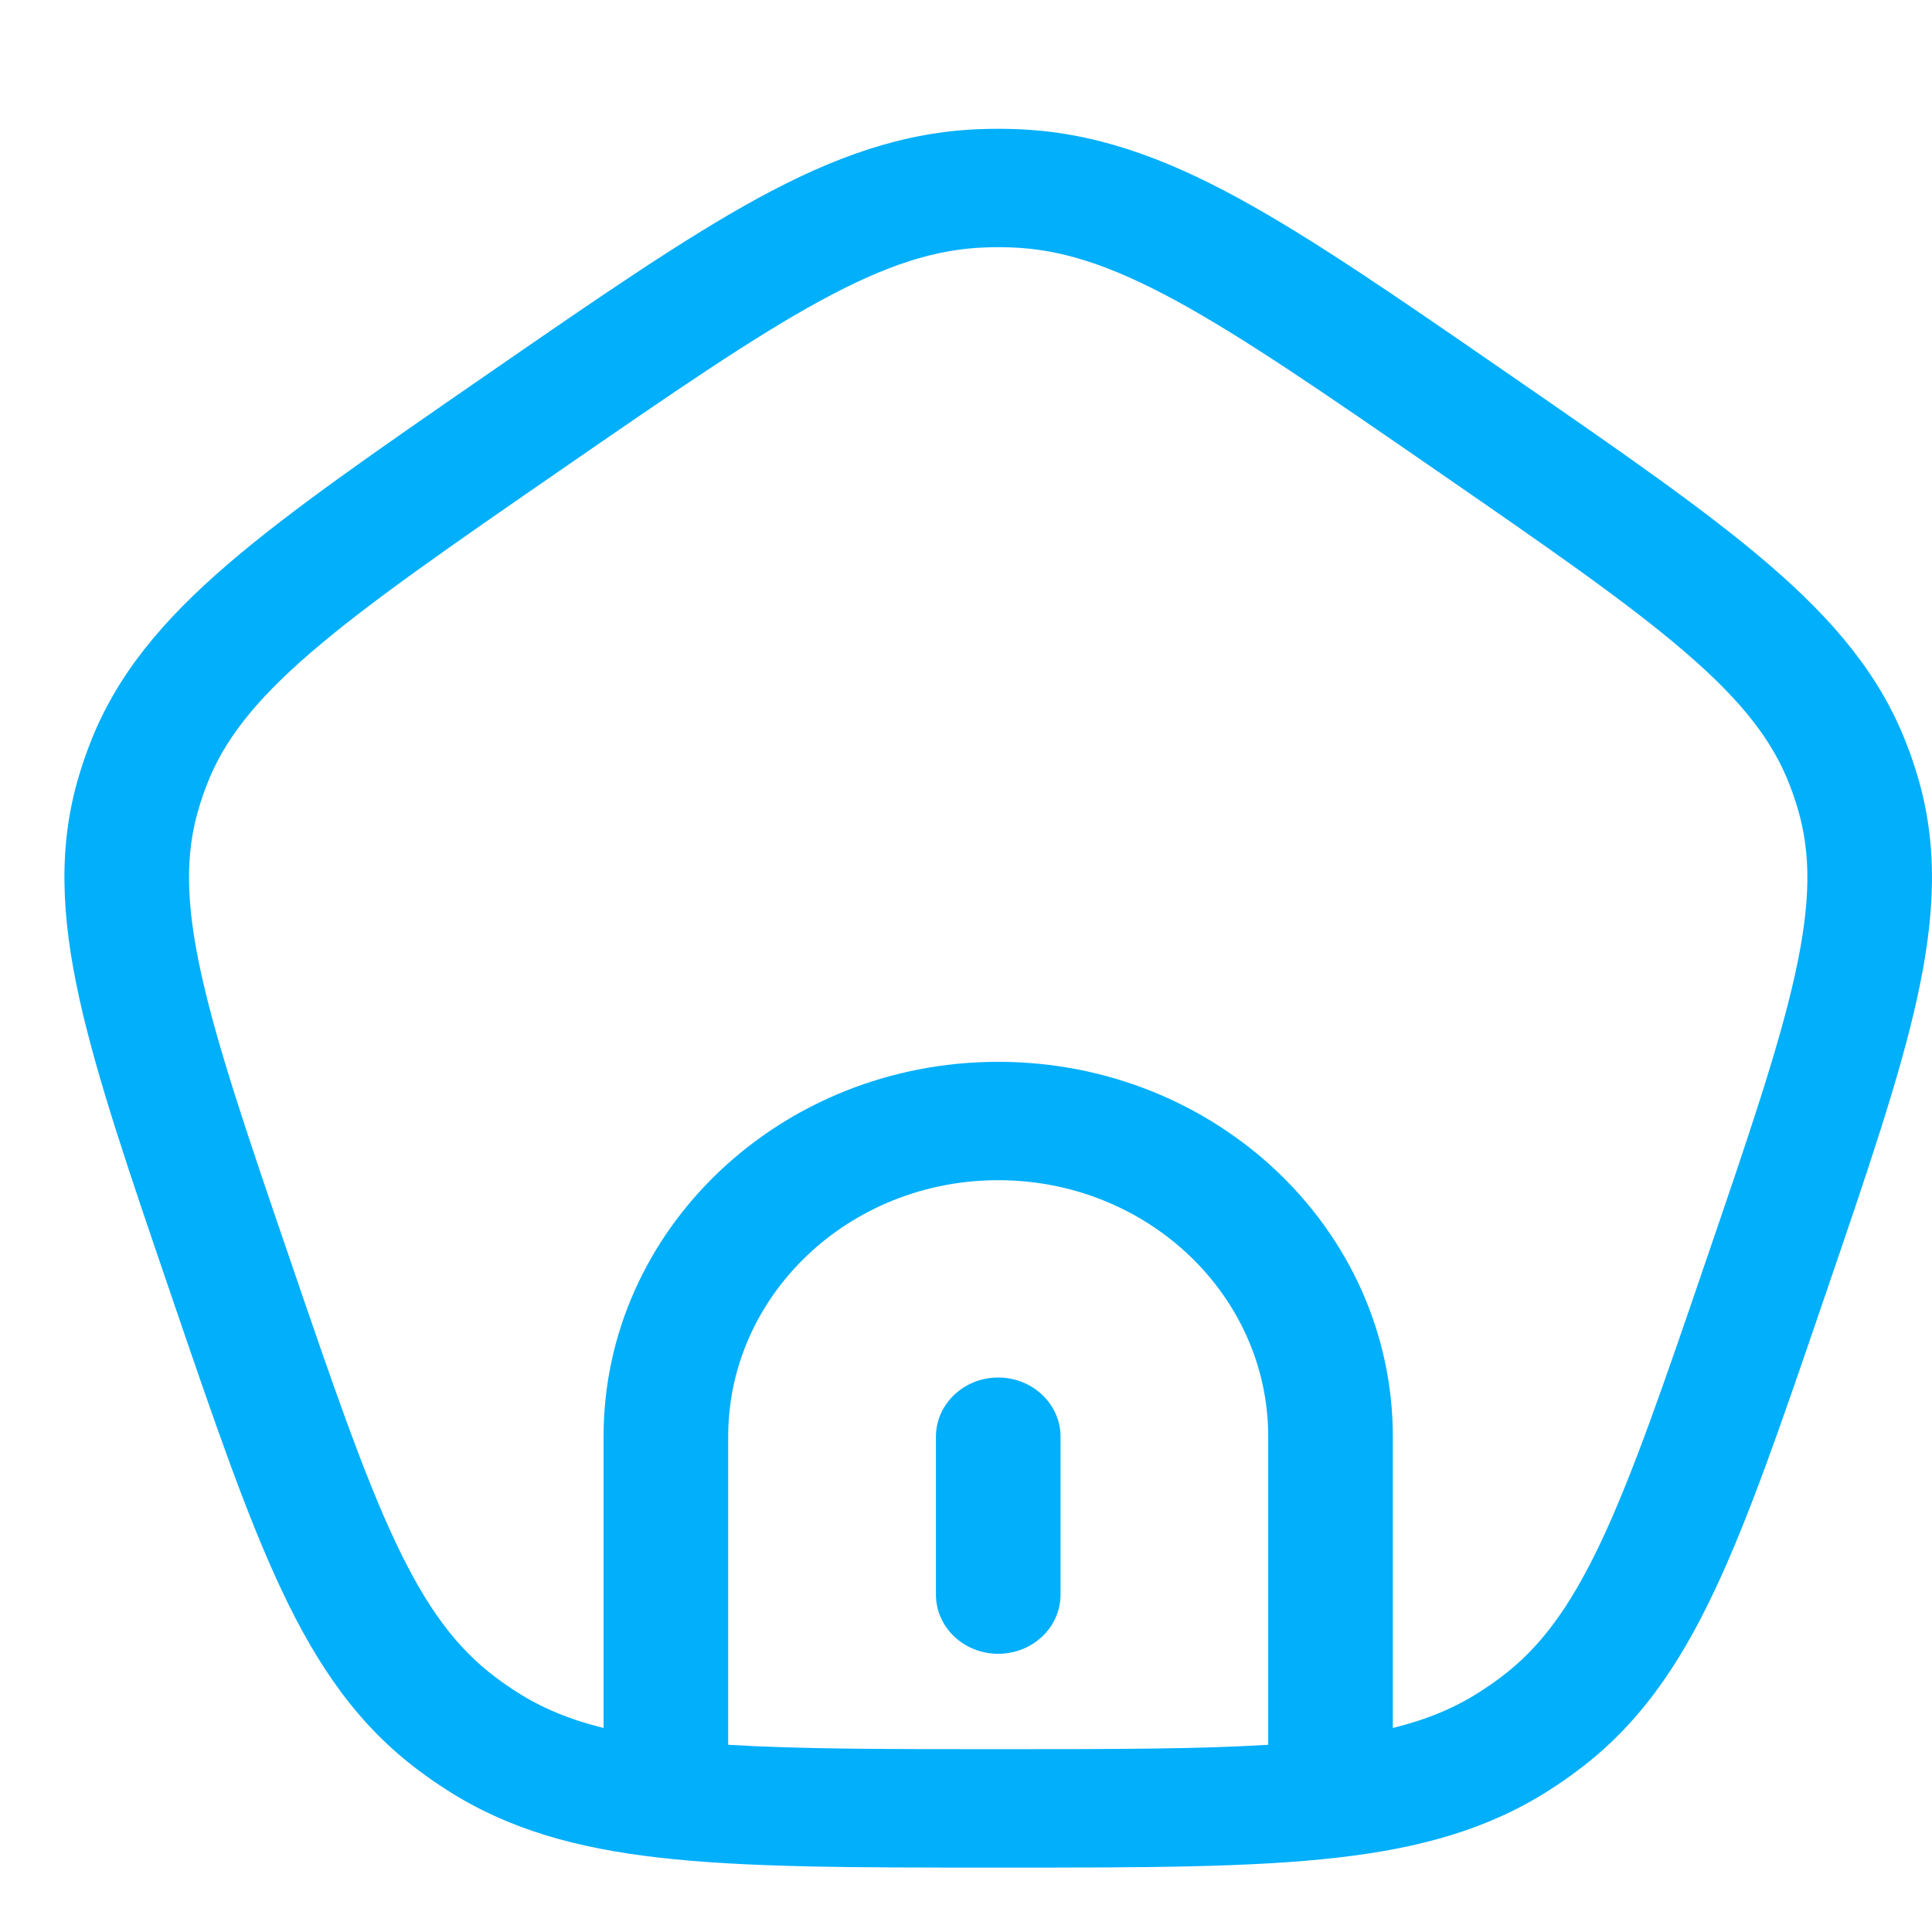 <svg width="30" height="30" viewBox="0 0 30 30" fill="none" xmlns="http://www.w3.org/2000/svg">
<path d="M16.468 22.31C16.468 21.802 16.034 21.39 15.5 21.39C14.966 21.39 14.533 21.802 14.533 22.31V24.761C14.533 25.269 14.966 25.68 15.5 25.68C16.034 25.68 16.468 25.269 16.468 24.761V22.31Z" fill="#02AFFB"/>
<path fill-rule="evenodd" clip-rule="evenodd" d="M15.772 2.005C15.591 1.998 15.409 1.998 15.228 2.005C14.032 2.046 12.954 2.433 11.773 3.076C10.622 3.703 9.297 4.618 7.615 5.779L7.524 5.842C5.843 7.003 4.517 7.918 3.534 8.764C2.525 9.632 1.805 10.486 1.394 11.555C1.331 11.716 1.275 11.88 1.226 12.046C0.898 13.14 0.952 14.233 1.231 15.499C1.503 16.733 2.009 18.213 2.651 20.091L2.686 20.194C3.328 22.072 3.834 23.552 4.378 24.702C4.935 25.882 5.568 26.796 6.51 27.498C6.653 27.605 6.799 27.706 6.95 27.802C7.898 28.407 8.952 28.698 10.223 28.844C11.576 29 13.267 29 15.435 29H15.565C17.733 29 19.424 29 20.777 28.844C22.048 28.698 23.102 28.407 24.05 27.802C24.201 27.706 24.347 27.605 24.49 27.498C25.432 26.796 26.065 25.882 26.622 24.702C27.166 23.552 27.672 22.072 28.314 20.193L28.349 20.091C28.991 18.213 29.497 16.733 29.769 15.499C30.048 14.233 30.102 13.14 29.774 12.046C29.725 11.88 29.669 11.716 29.606 11.555C29.195 10.486 28.475 9.632 27.466 8.764C26.483 7.918 25.157 7.003 23.476 5.842L23.384 5.779C21.703 4.618 20.378 3.703 19.227 3.076C18.046 2.433 16.968 2.046 15.772 2.005ZM15.299 3.842C15.433 3.837 15.567 3.837 15.701 3.842C16.469 3.869 17.234 4.11 18.264 4.671C19.314 5.243 20.556 6.099 22.293 7.298C24.03 8.497 25.27 9.355 26.167 10.127C27.047 10.884 27.525 11.501 27.789 12.187C27.835 12.306 27.877 12.427 27.913 12.55C28.124 13.252 28.119 14.018 27.875 15.122C27.627 16.248 27.155 17.634 26.491 19.574C25.828 21.515 25.352 22.9 24.857 23.949C24.37 24.978 23.901 25.601 23.296 26.051C23.191 26.13 23.082 26.205 22.971 26.276C22.59 26.519 22.162 26.7 21.628 26.832V22.31C21.628 19.094 18.884 16.488 15.5 16.488C12.116 16.488 9.372 19.094 9.372 22.31V26.832C8.838 26.7 8.41 26.519 8.029 26.276C7.918 26.205 7.809 26.13 7.704 26.051C7.099 25.601 6.629 24.978 6.143 23.949C5.648 22.9 5.173 21.515 4.509 19.574C3.845 17.634 3.373 16.248 3.125 15.122C2.881 14.018 2.876 13.252 3.087 12.55C3.123 12.427 3.165 12.306 3.211 12.187C3.475 11.501 3.953 10.884 4.833 10.127C5.73 9.355 6.97 8.497 8.707 7.298C10.444 6.099 11.686 5.243 12.736 4.671C13.766 4.11 14.531 3.869 15.299 3.842ZM15.5 18.326C17.816 18.326 19.693 20.11 19.693 22.31V27.093C18.605 27.16 17.259 27.161 15.5 27.161C13.741 27.161 12.395 27.16 11.307 27.093V22.31C11.307 20.11 13.184 18.326 15.5 18.326Z" fill="#02AFFB"/>
</svg>

